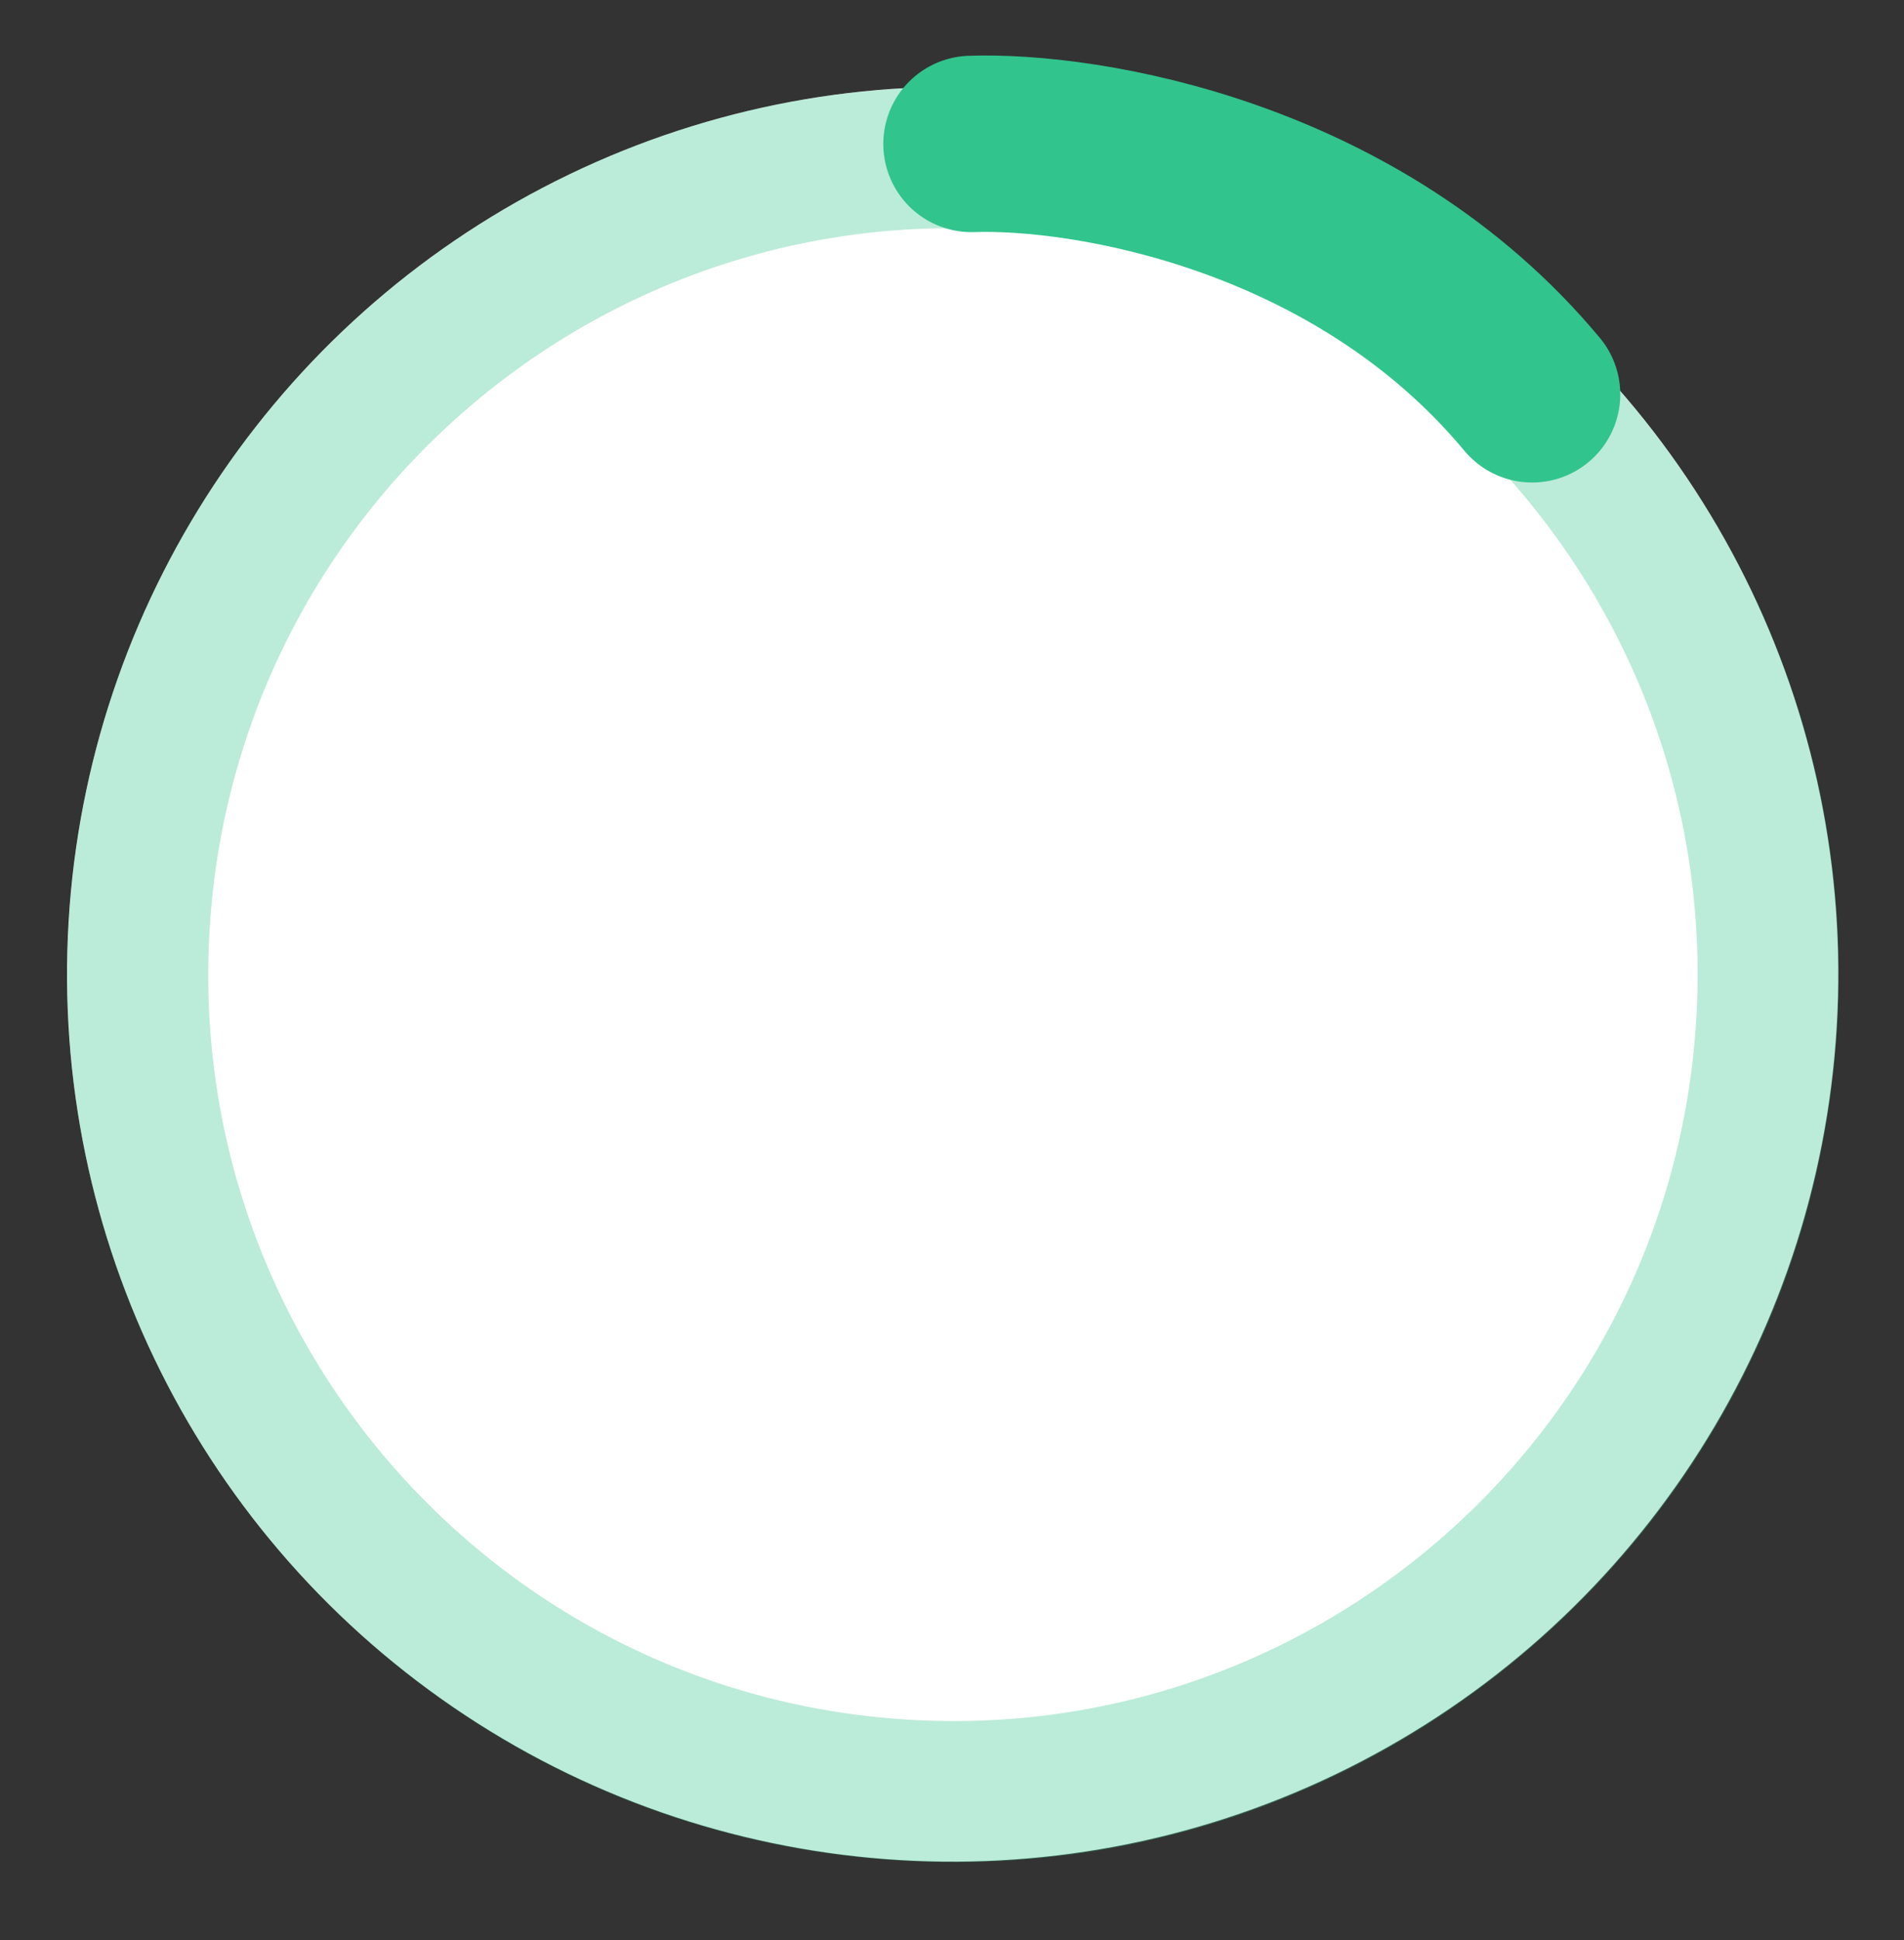 <svg width="54" height="55" viewBox="0 0 54 55" fill="none" xmlns="http://www.w3.org/2000/svg">
<rect x="0" y="0" width="54" height="55" fill="#333333" stroke="none"/>
<g id="Group 4">
<g id="Ellipse 2">
<ellipse cx="25.12" cy="25.158" rx="25.12" ry="25.158" transform="matrix(0.997 0.076 -0.076 0.997 3.886 0.625)" fill="white"/>
<path d="M50.079 29.392C49.109 42.148 37.999 51.694 25.27 50.719C12.541 49.745 3.003 38.619 3.973 25.863C4.943 13.107 16.053 3.562 28.782 4.536C41.511 5.51 51.049 16.636 50.079 29.392Z" stroke="#31C48D" stroke-opacity="0.33" stroke-width="4"/>
</g>
<path id="Vector 1" d="M27.552 4.08C30.788 3.967 38.501 5.228 43.453 11.178" stroke="#31C48D" stroke-width="5" stroke-linecap="round"/>
</g>
</svg>
